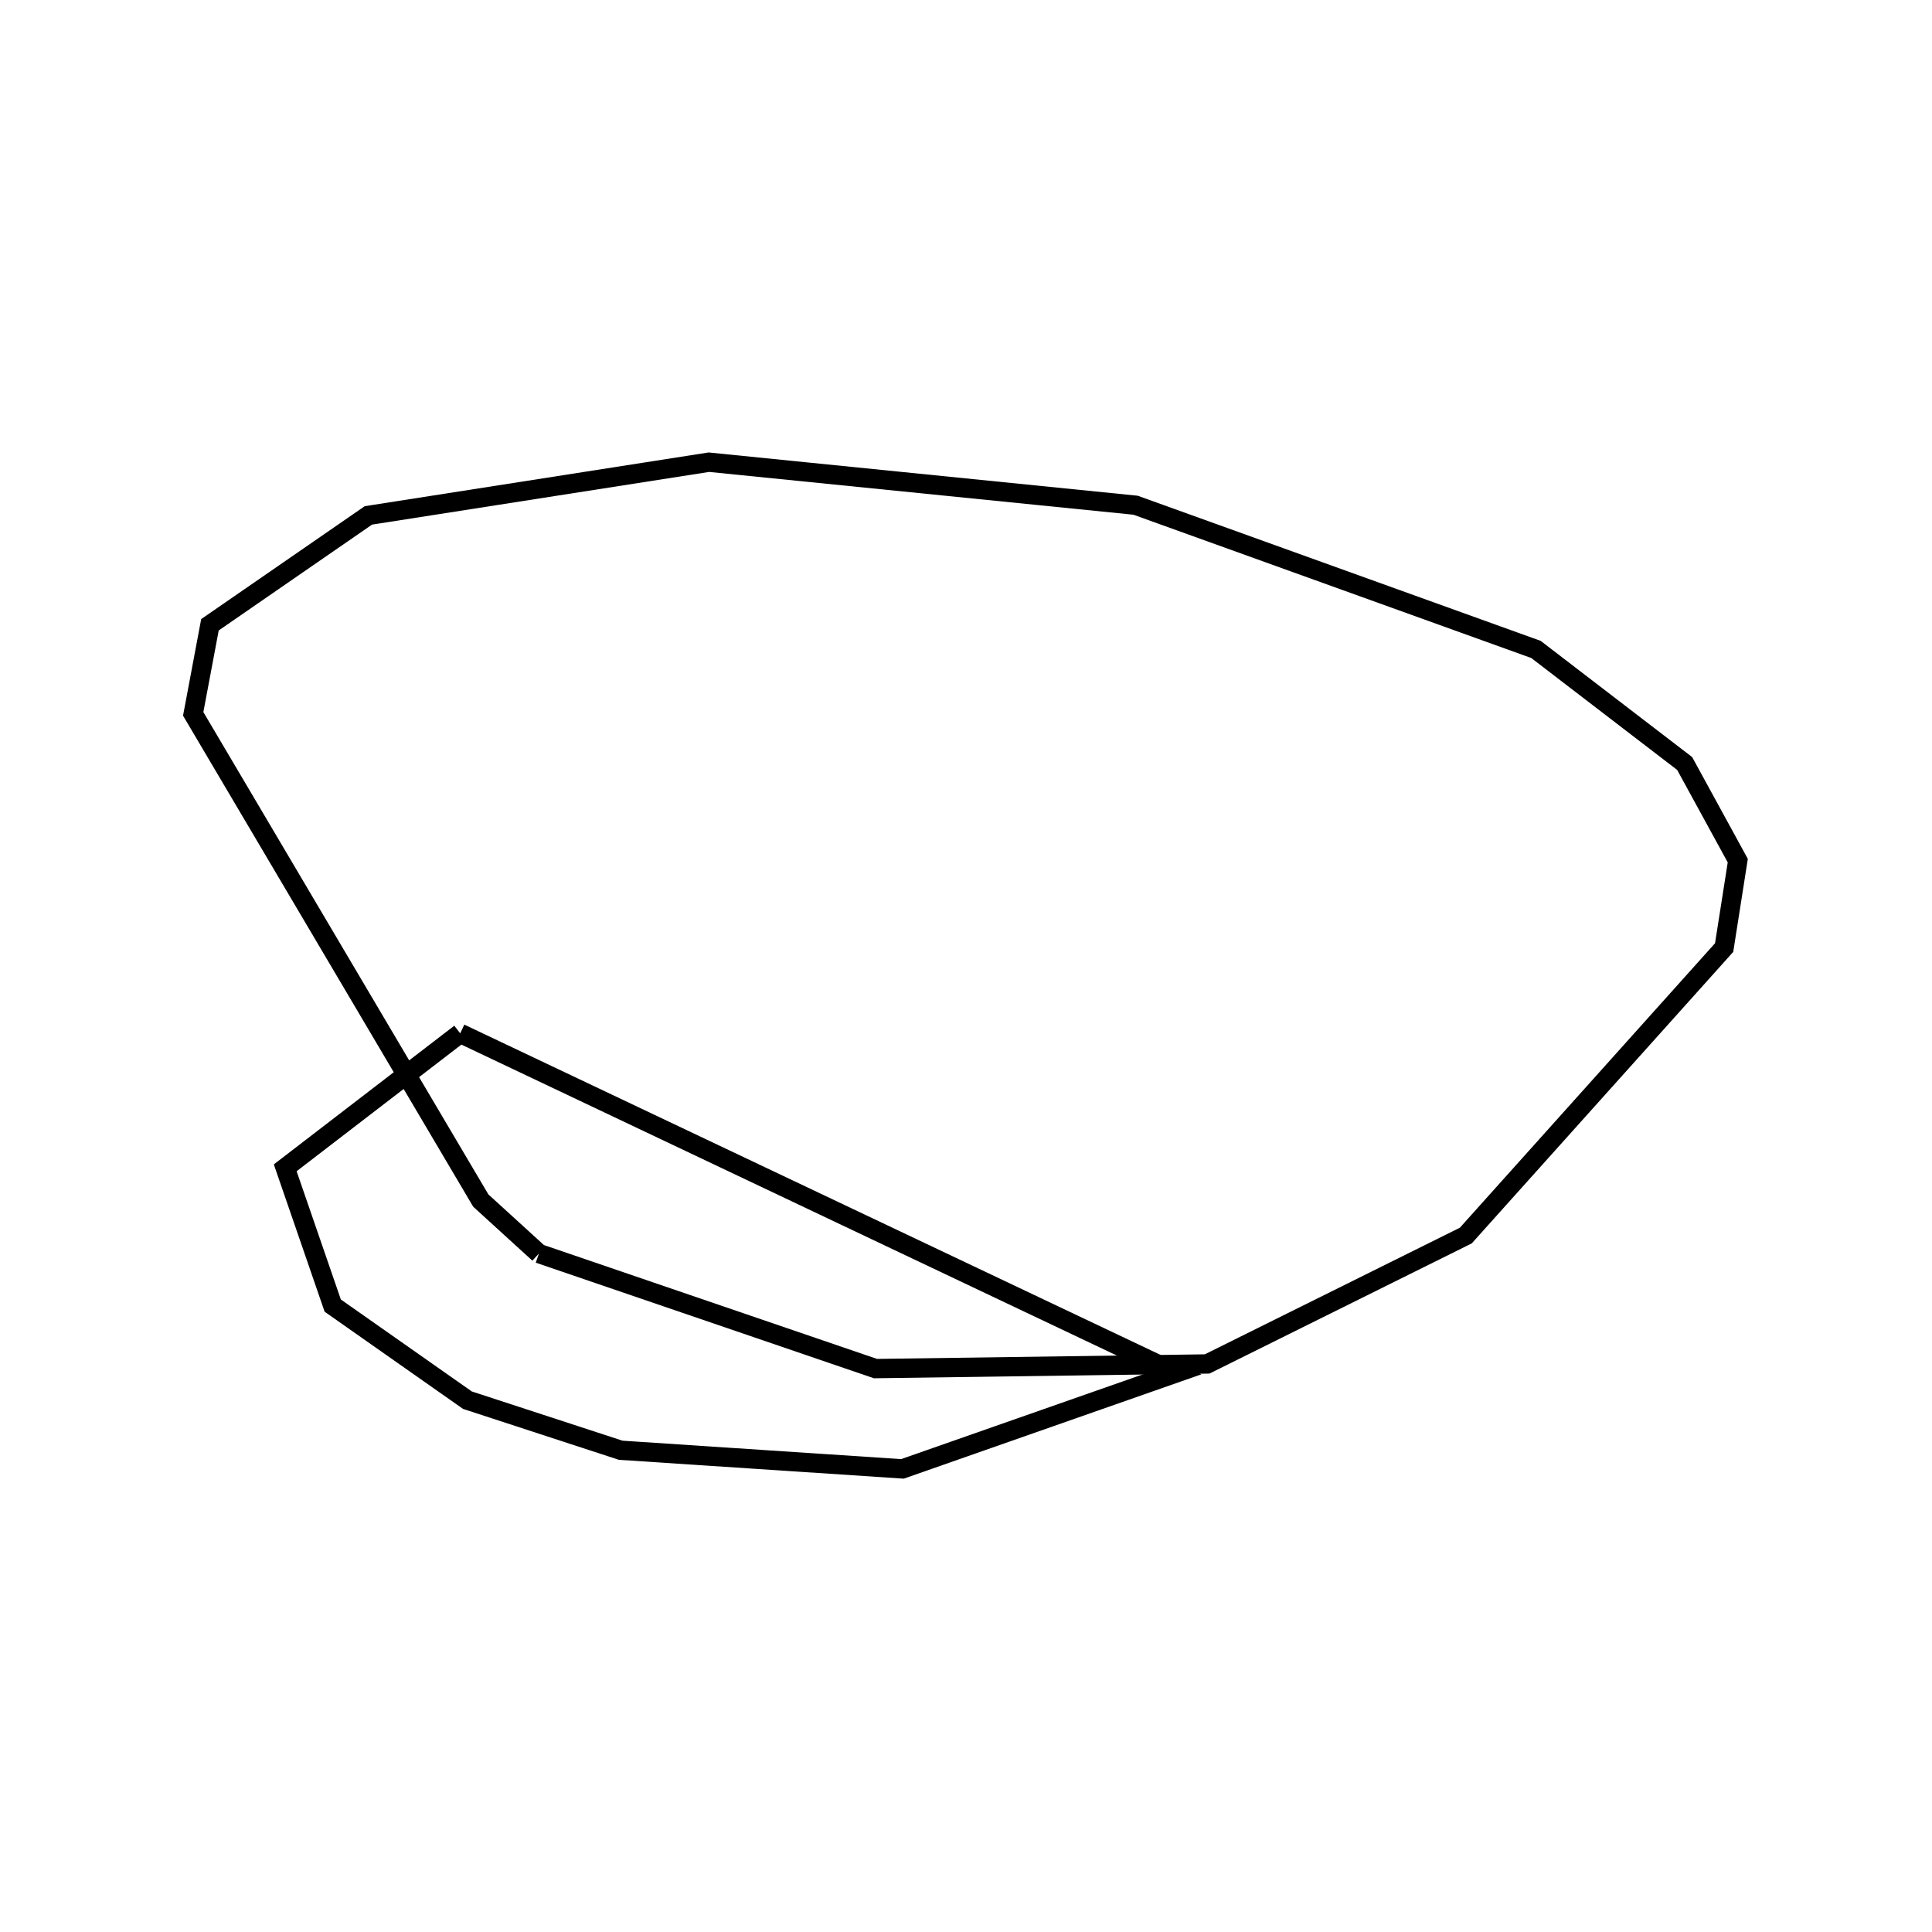 <svg xmlns:svg="http://www.w3.org/2000/svg" viewBox="0 0 100 100"><svg:g><svg:path d="M 23.819,53.486 L 14.763,60.446 L 17.222,67.577 L 24.194,72.473 L 32.128,75.065 L 46.711,76.029 L 60.873,71.064 L 23.819,53.486 L 23.819,53.486" fill="none" stroke="black" /><svg:path d="M 27.893,64.883 L 45.314,70.838 L 62.481,70.598 L 75.87,63.952 L 89.241,49.046 L 89.947,44.547 L 87.198,39.519 L 79.5,33.614 L 58.776,26.15 L 36.692,23.923 L 19.067,26.677 L 10.867,32.338 L 10.0,36.95 L 24.886,62.141 L 27.893,64.883 L 27.893,64.883" fill="none" stroke="black" /></svg:g></svg>
